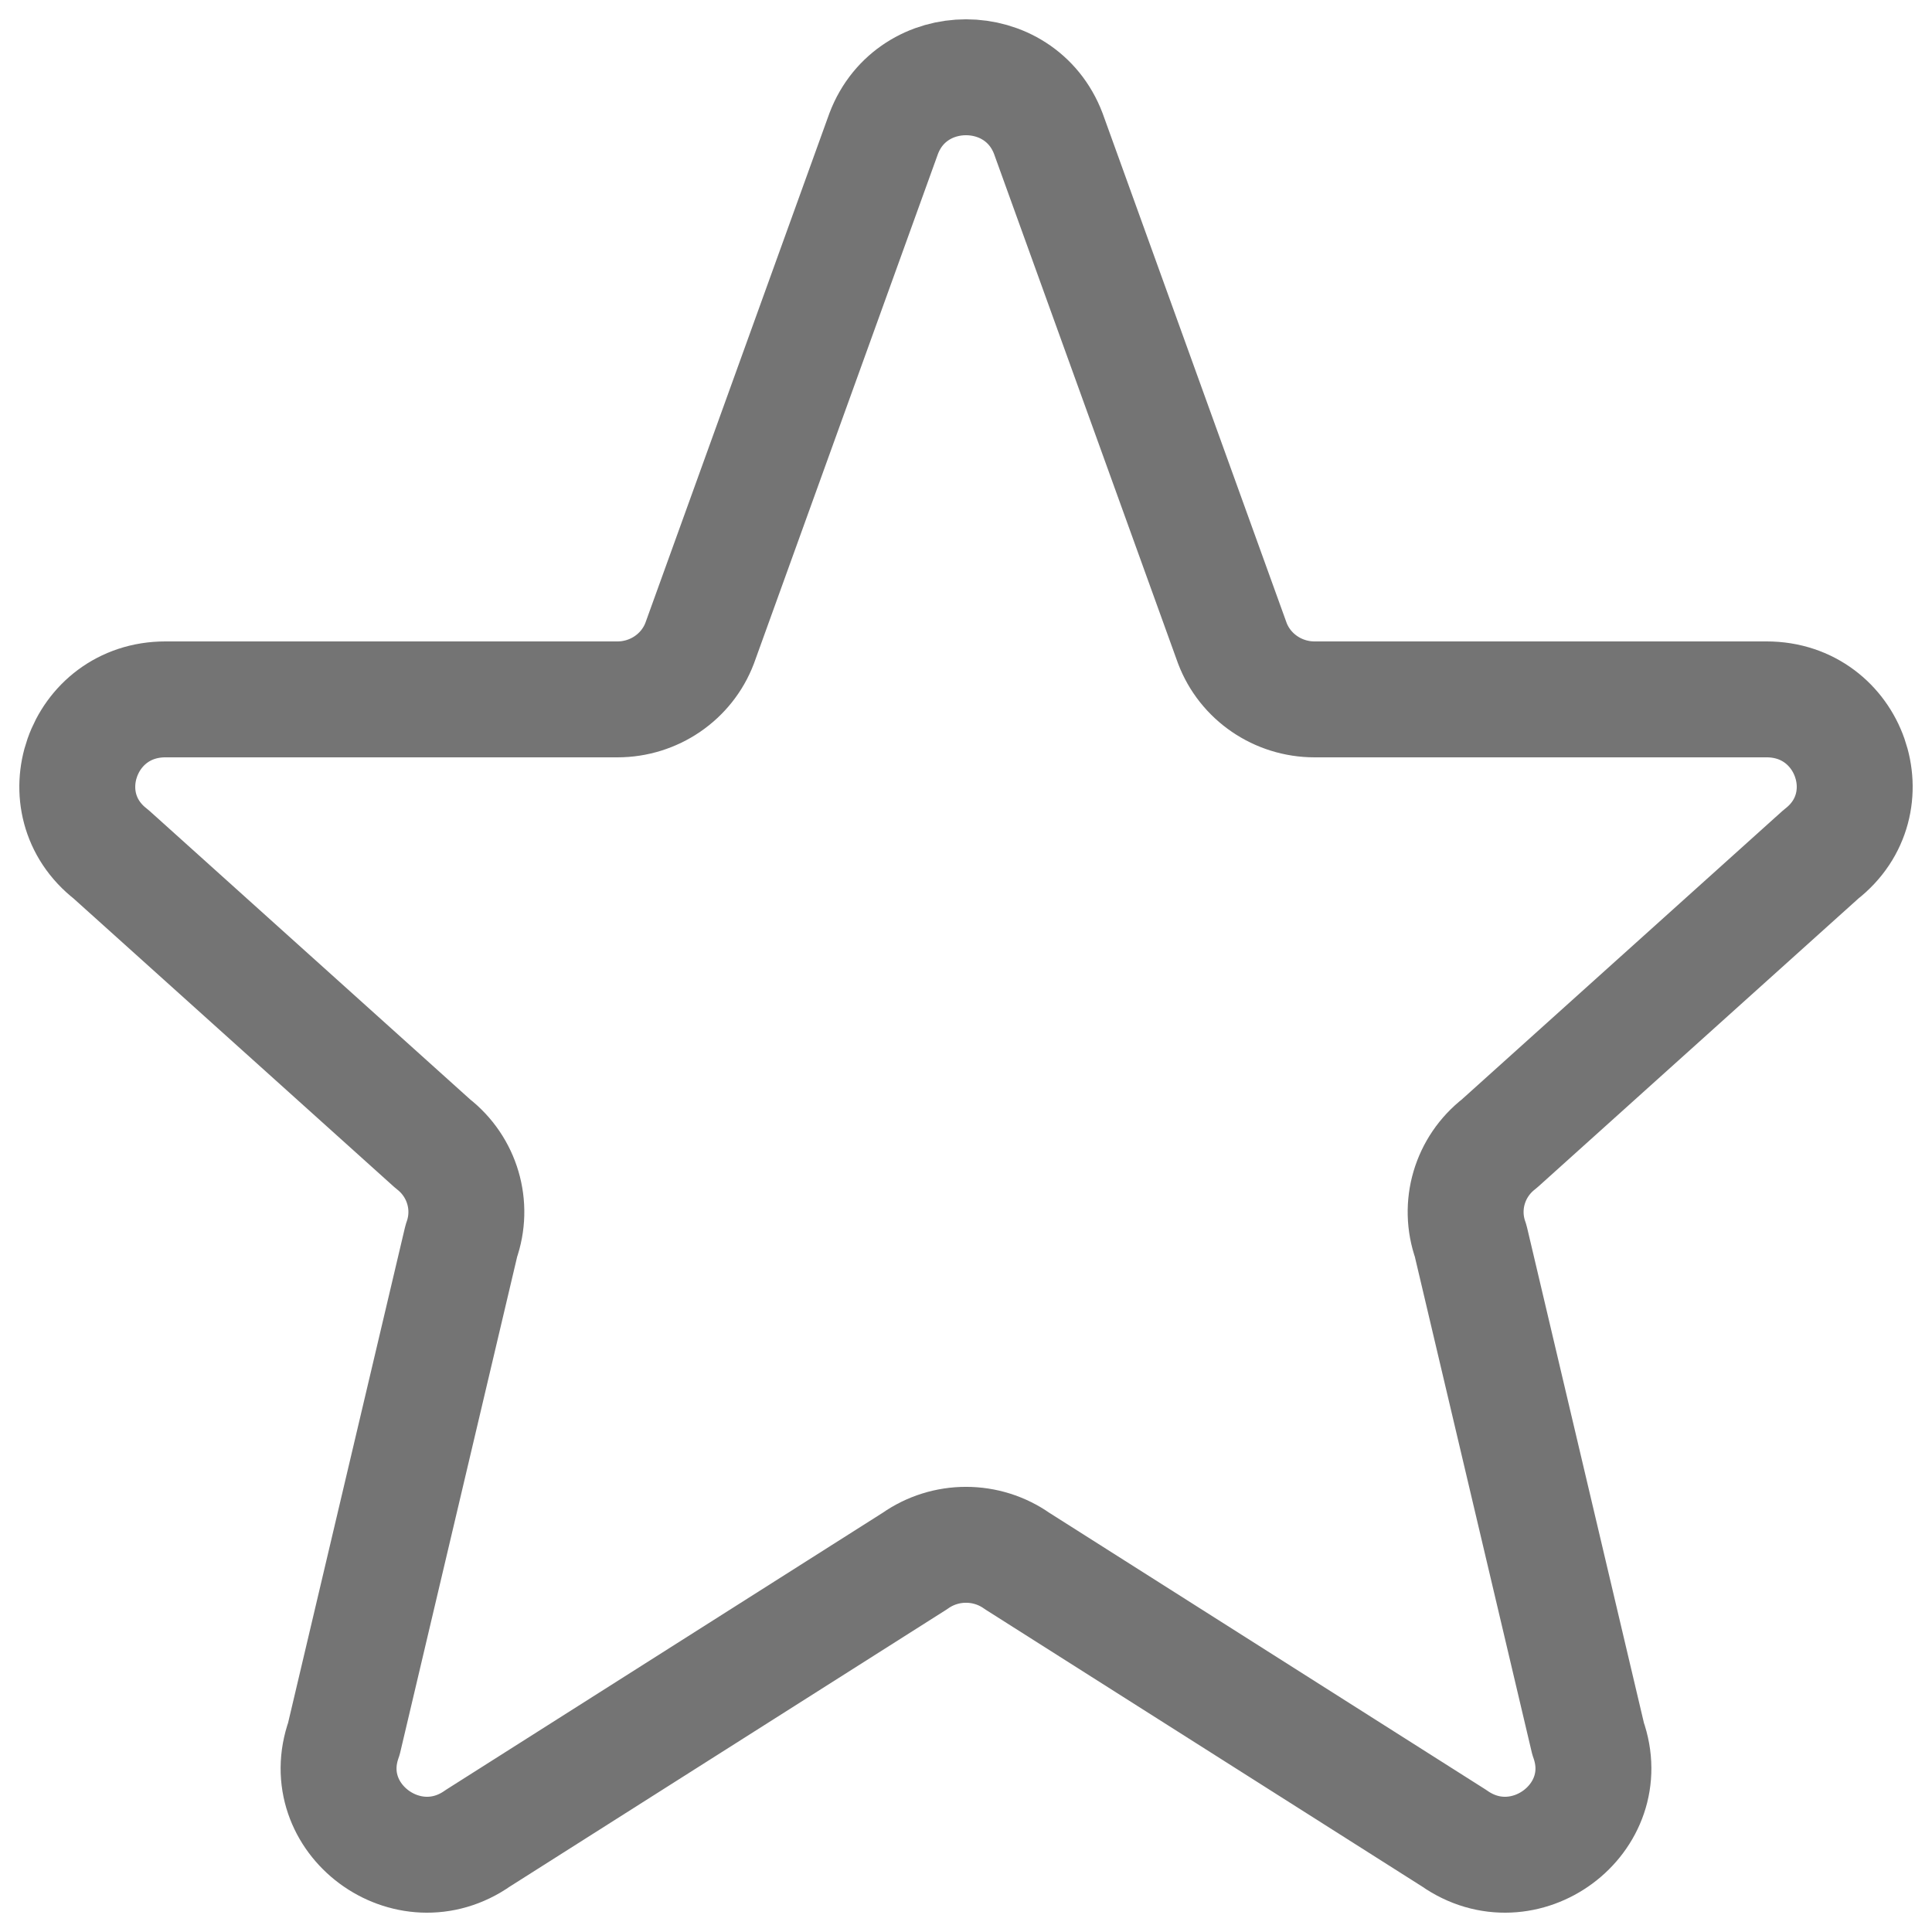 <svg width="25" height="25" viewBox="0 0 25 25" fill="none" xmlns="http://www.w3.org/2000/svg">
<path d="M11.435 1.728C11.804 0.757 13.196 0.757 13.565 1.728L15.946 8.322C16.112 8.76 16.537 9.05 17.011 9.05H22.86C23.941 9.05 24.412 10.396 23.563 11.054L19.4 14.8C19.017 15.097 18.868 15.602 19.03 16.056L20.55 22.499C20.92 23.534 19.721 24.423 18.816 23.786L13.161 20.199C12.766 19.92 12.234 19.92 11.839 20.199L6.184 23.786C5.279 24.423 4.08 23.534 4.45 22.499L5.97 16.056C6.132 15.602 5.983 15.097 5.6 14.8L1.437 11.054C0.588 10.396 1.059 9.05 2.14 9.05H7.989C8.463 9.05 8.888 8.76 9.054 8.322L11.435 1.728Z" stroke="#393939" stroke-opacity="0.7" stroke-width="1.5" stroke-linecap="round" stroke-linejoin="round"/>
</svg>
